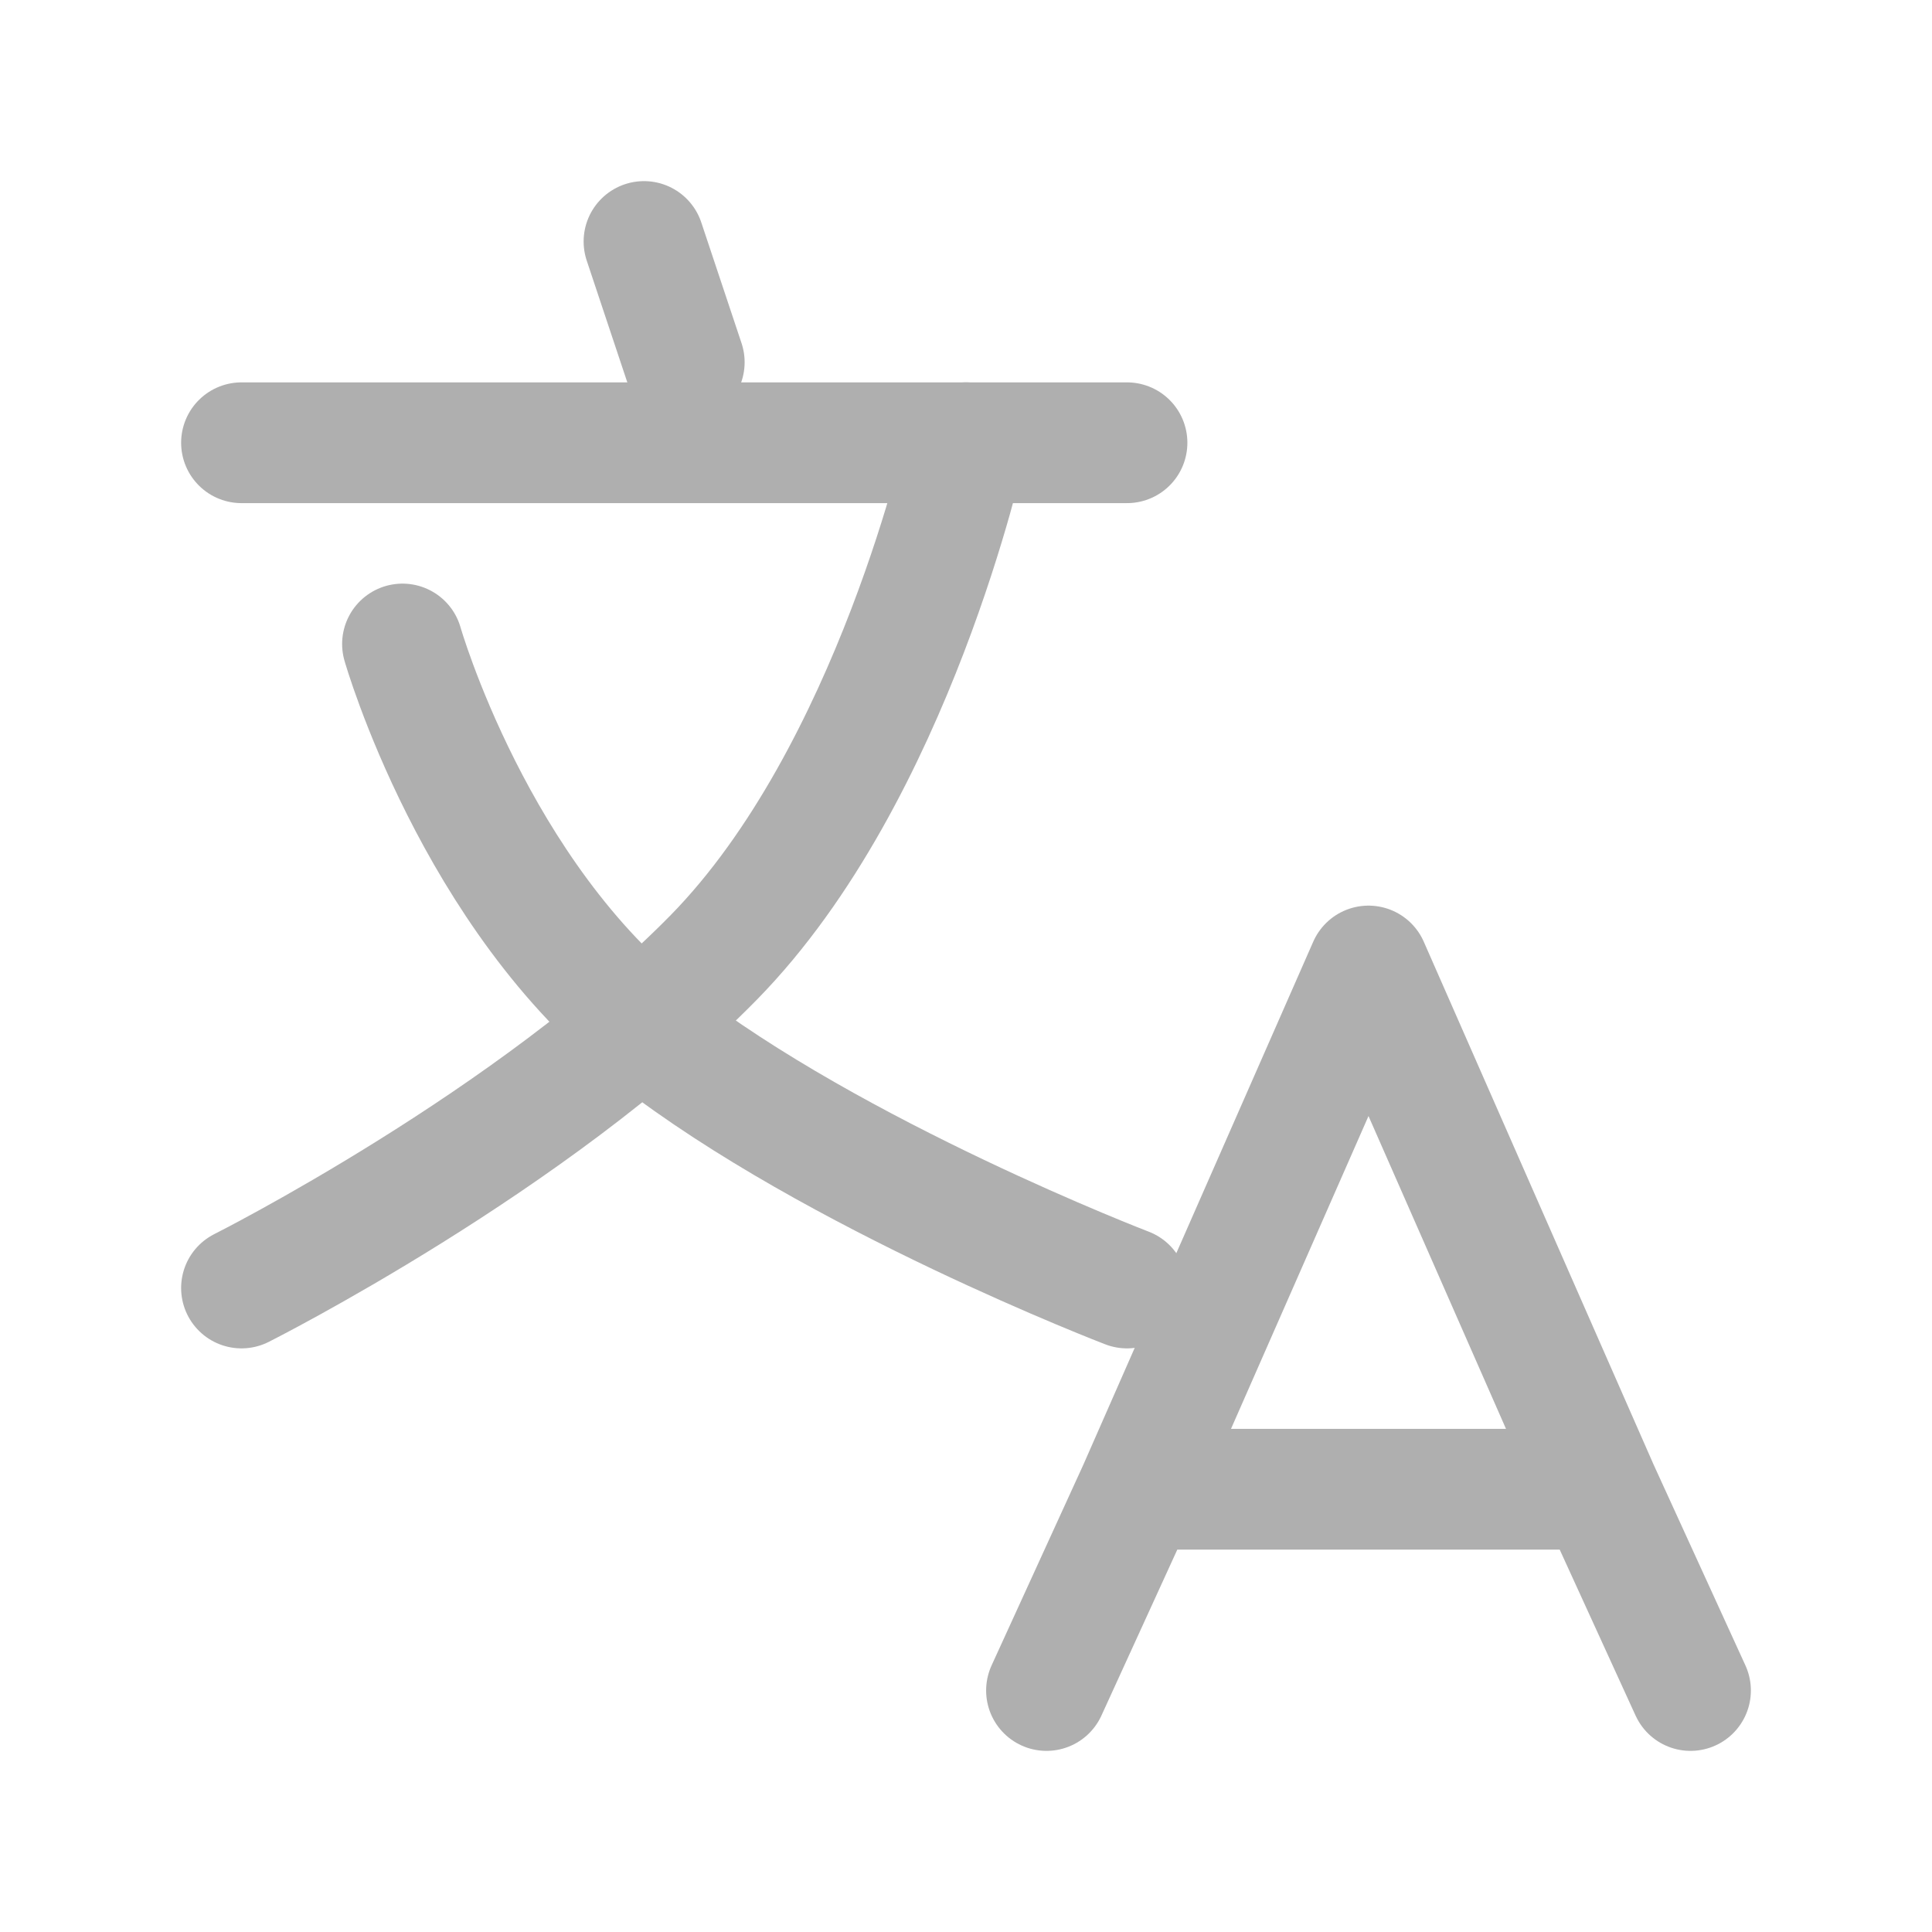 <?xml version="1.0" encoding="UTF-8"?><svg width="25" height="25" viewBox="0 0 48 48" fill="none" xmlns="http://www.w3.org/2000/svg"><path d="M28.286 37H39.714M42 42L39.714 37L42 42ZM26 42L28.286 37L26 42ZM28.286 37L34 24L39.714 37H28.286Z" stroke="#afafaf" stroke-width="3" stroke-linecap="round" stroke-linejoin="round"/><path d="M16 6L17 9" stroke="#afafaf" stroke-width="3" stroke-linecap="round" stroke-linejoin="round"/><path d="M6 11H28" stroke="#afafaf" stroke-width="3" stroke-linecap="round" stroke-linejoin="round"/><path d="M10 16C10 16 11.79 22.261 16.263 25.739C20.737 29.217 28 32 28 32" stroke="#afafaf" stroke-width="3" stroke-linecap="round" stroke-linejoin="round"/><path d="M24 11C24 11 22.21 19.217 17.737 23.783C13.263 28.348 6 32 6 32" stroke="#afafaf" stroke-width="3" stroke-linecap="round" stroke-linejoin="round"/></svg>